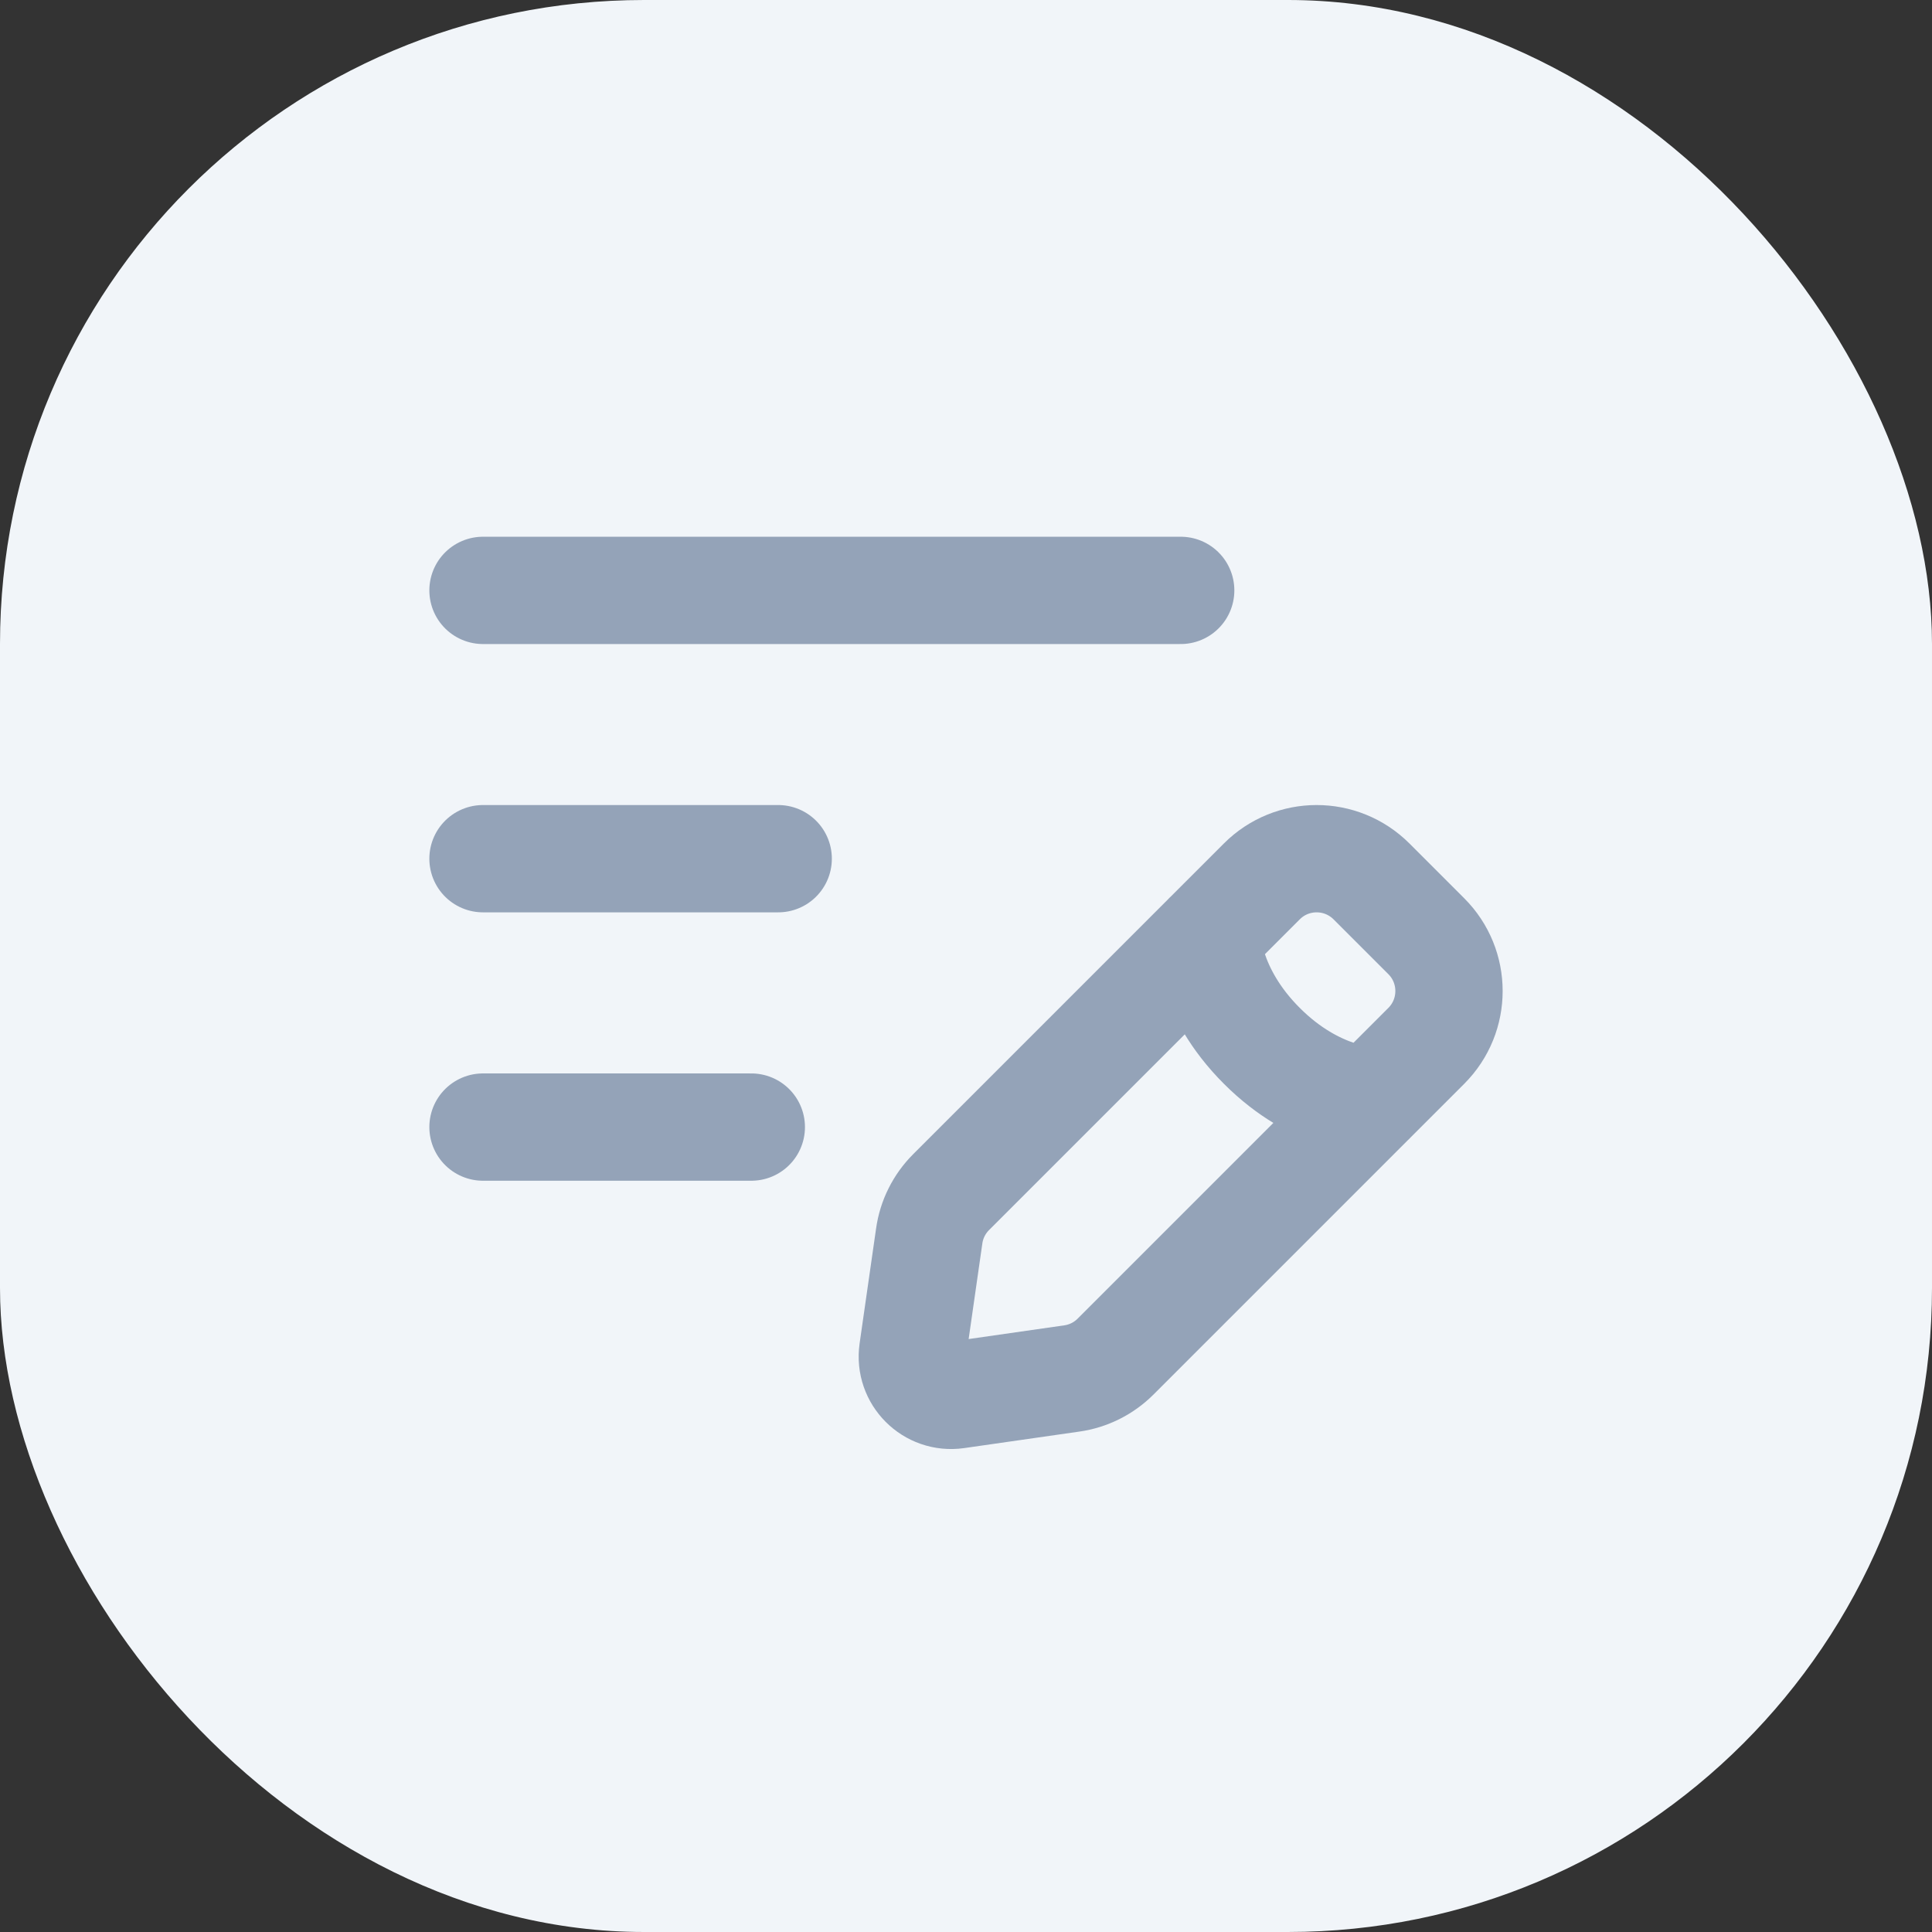 <svg width="24" height="24" viewBox="0 0 24 24" fill="none" xmlns="http://www.w3.org/2000/svg">
<rect x="0" y="0" width="24" height="24" fill="#333333" stroke="none"/>
<rect width="24" height="24" rx="8" fill="#F1F5F9"/>
<path d="M6 7.334H14.667" stroke="#94A3B8" stroke-width="1.333" stroke-linecap="round"/>
<path d="M6 10.667H9.667" stroke="#94A3B8" stroke-width="1.333" stroke-linecap="round"/>
<path d="M6 14.001H9.333" stroke="#94A3B8" stroke-width="1.333" stroke-linecap="round"/>
<path d="M14.993 11.63C14.993 11.63 14.993 12.311 15.675 12.992C16.356 13.674 17.037 13.674 17.037 13.674M11.883 17.329L13.313 17.124C13.52 17.095 13.711 16.999 13.858 16.852L17.718 12.992C18.094 12.616 18.094 12.006 17.718 11.63L17.037 10.949C16.66 10.573 16.051 10.573 15.675 10.949L11.815 14.809C11.668 14.956 11.572 15.147 11.543 15.354L11.338 16.784C11.293 17.102 11.565 17.374 11.883 17.329Z" stroke="#94A3B8" stroke-width="1.333" stroke-linecap="round"/>
</svg>
